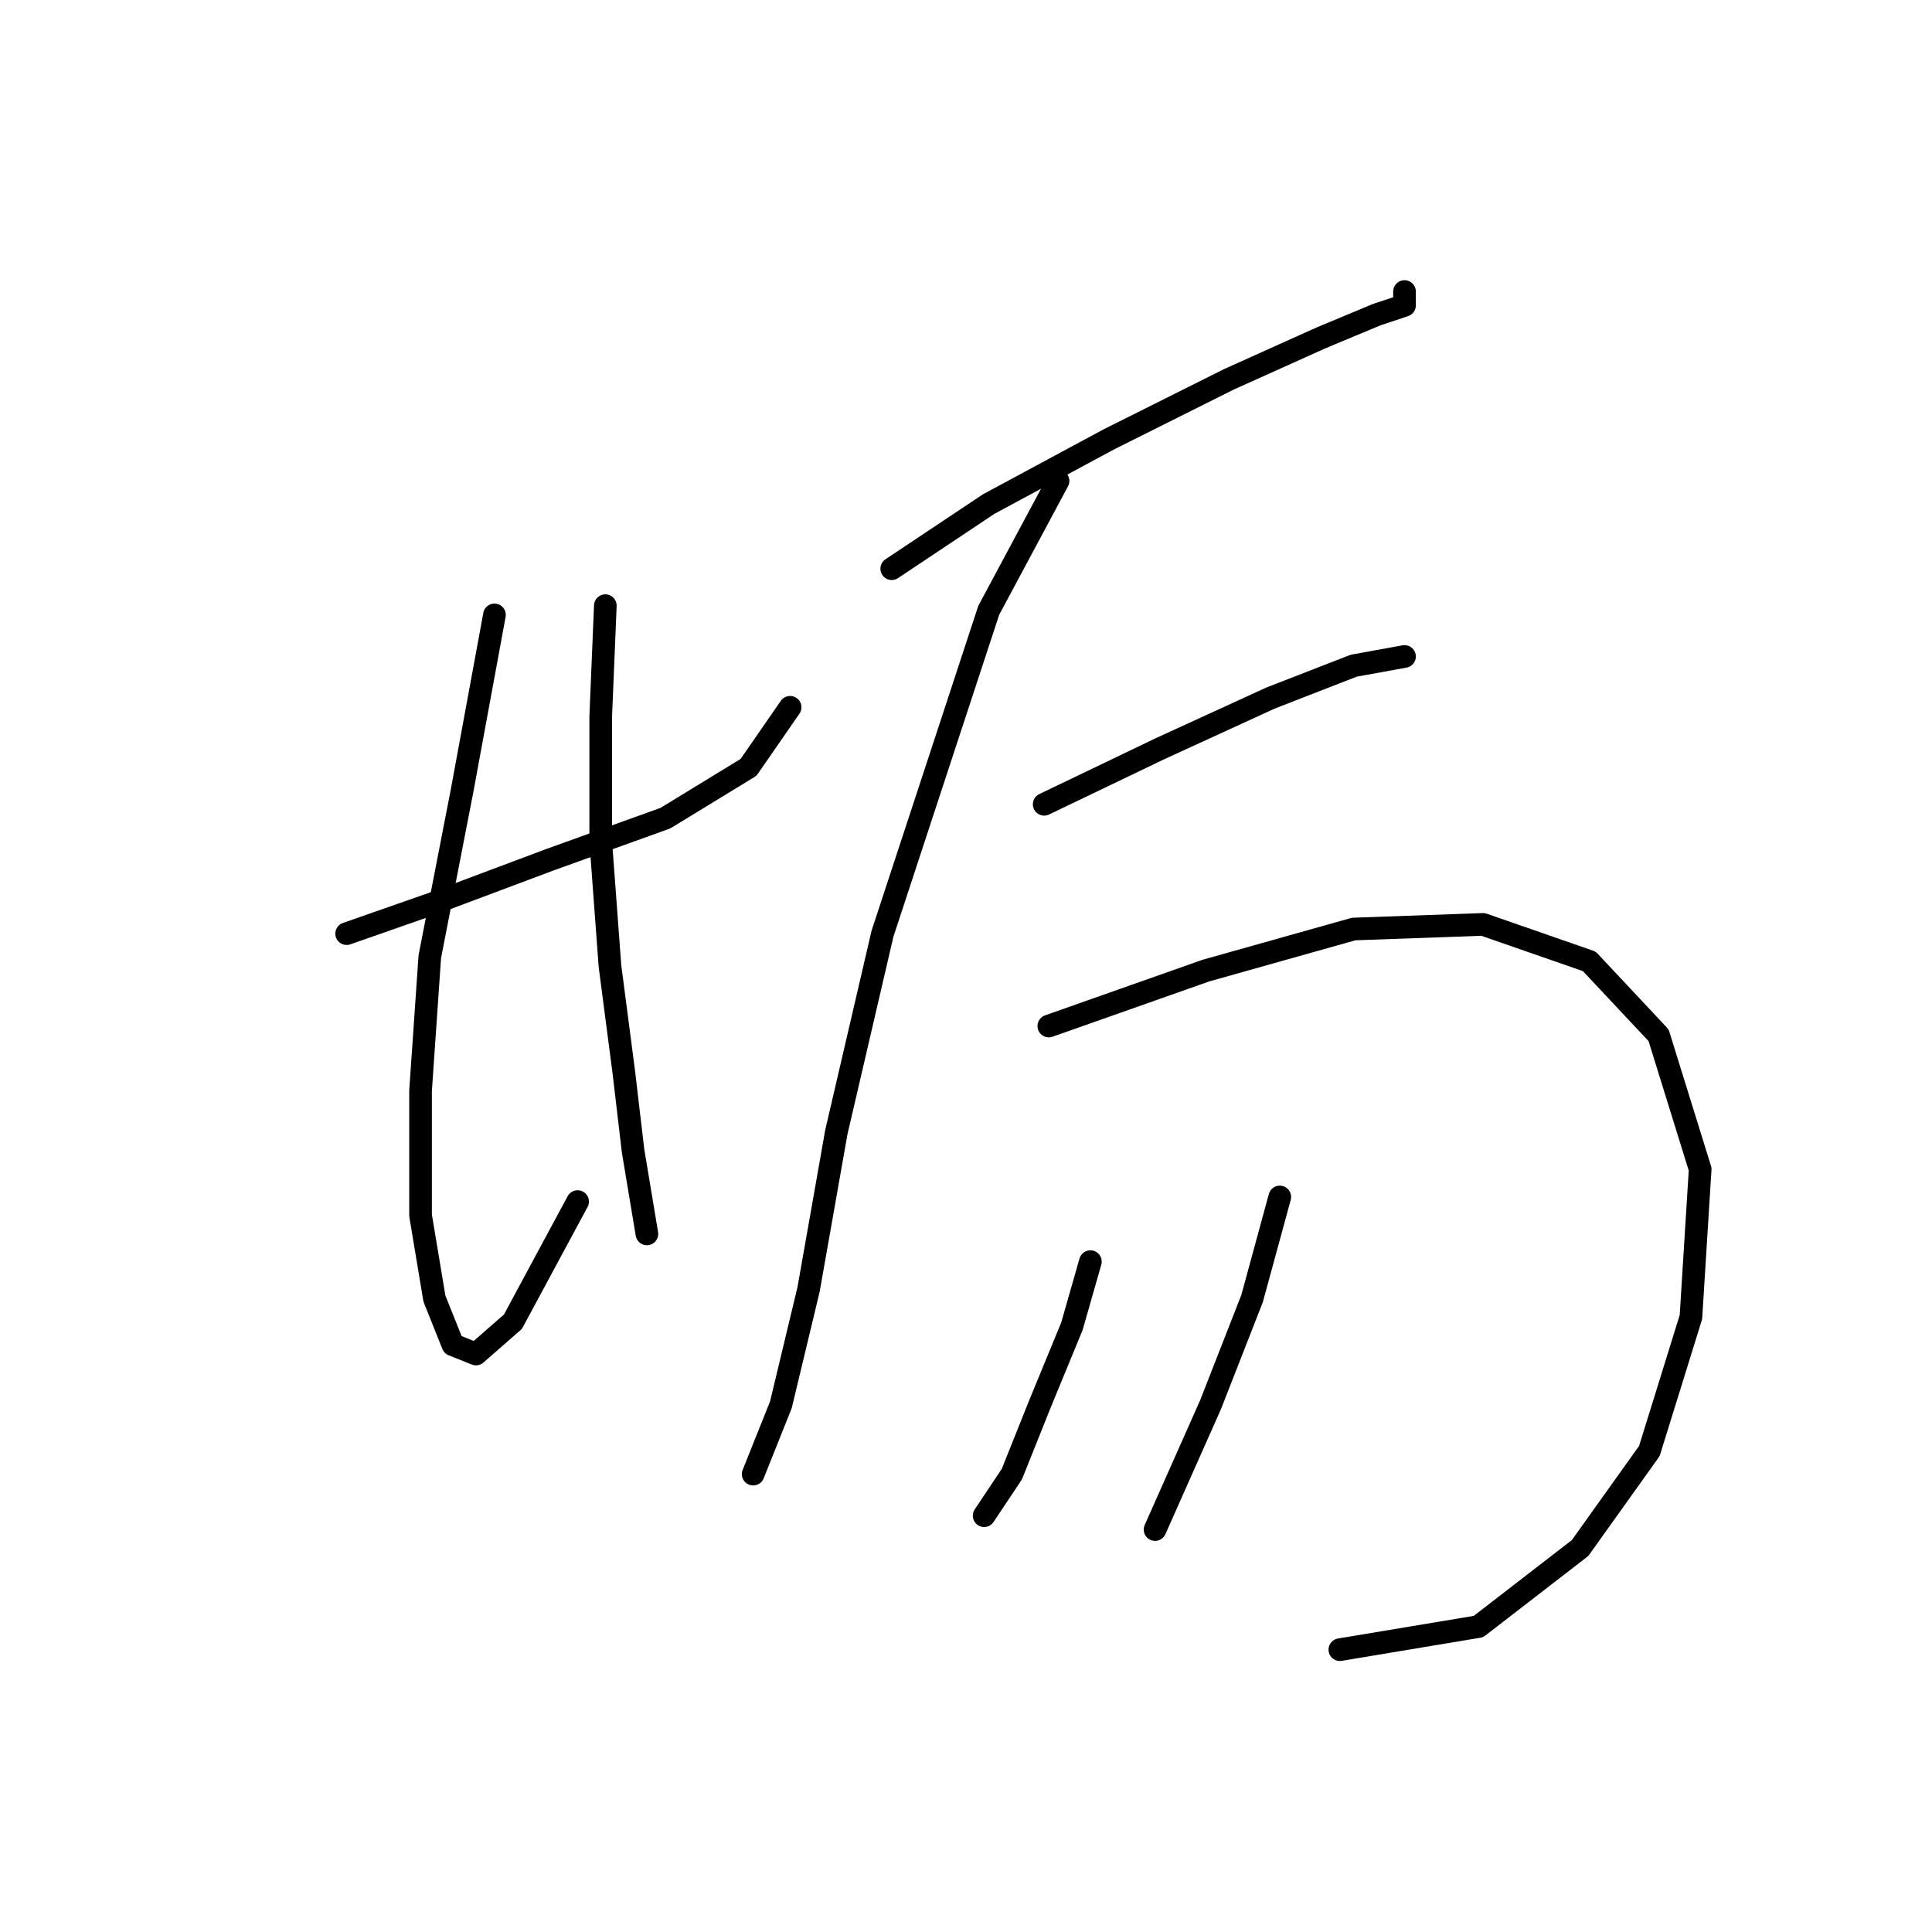<?xml version="1.0" standalone="no"?>
    <svg width="256" height="256" xmlns="http://www.w3.org/2000/svg" version="1.1">
    <polyline stroke="black" stroke-width="3" stroke-linecap="round" fill="transparent" stroke-linejoin="round" points="45.932 123.713 58.174 119.428 72.865 113.919 88.168 108.41 99.186 101.677 104.695 93.719 104.695 93.719 " />
        <polyline stroke="black" stroke-width="3" stroke-linecap="round" fill="transparent" stroke-linejoin="round" points="65.519 81.477 61.235 104.737 56.95 126.773 55.726 144.524 55.726 161.052 57.562 172.07 60.01 178.191 63.071 179.415 67.968 175.13 76.537 159.215 76.537 159.215 " />
        <polyline stroke="black" stroke-width="3" stroke-linecap="round" fill="transparent" stroke-linejoin="round" points="80.21 80.253 79.598 94.943 79.598 111.47 80.822 127.997 82.659 142.076 83.883 152.482 85.719 163.5 85.719 163.5 " />
        <polyline stroke="black" stroke-width="3" stroke-linecap="round" fill="transparent" stroke-linejoin="round" points="118.161 75.356 131.015 66.786 146.93 58.216 162.845 50.259 175.088 44.75 182.433 41.689 186.106 40.465 186.106 38.629 186.106 38.629 " />
        <polyline stroke="black" stroke-width="3" stroke-linecap="round" fill="transparent" stroke-linejoin="round" points="140.197 63.726 131.015 80.865 116.937 123.713 110.816 150.033 107.143 170.845 103.47 186.148 99.798 195.33 99.798 195.33 " />
        <polyline stroke="black" stroke-width="3" stroke-linecap="round" fill="transparent" stroke-linejoin="round" points="138.361 106.573 153.664 99.228 168.354 92.495 179.372 88.21 186.106 86.986 186.106 86.986 " />
        <polyline stroke="black" stroke-width="3" stroke-linecap="round" fill="transparent" stroke-linejoin="round" points="138.973 135.955 159.785 128.61 179.372 123.1 196.512 122.488 210.59 127.385 219.772 137.179 225.281 154.93 224.057 174.518 218.548 192.269 209.366 205.124 195.899 215.53 177.536 218.59 177.536 218.59 " />
        <polyline stroke="black" stroke-width="3" stroke-linecap="round" fill="transparent" stroke-linejoin="round" points="144.482 167.173 142.034 175.742 137.749 186.148 134.076 195.33 130.403 200.839 130.403 200.839 " />
        <polyline stroke="black" stroke-width="3" stroke-linecap="round" fill="transparent" stroke-linejoin="round" points="169.579 158.603 165.906 172.07 160.397 186.148 153.052 202.675 153.052 202.675 " />
        </svg>